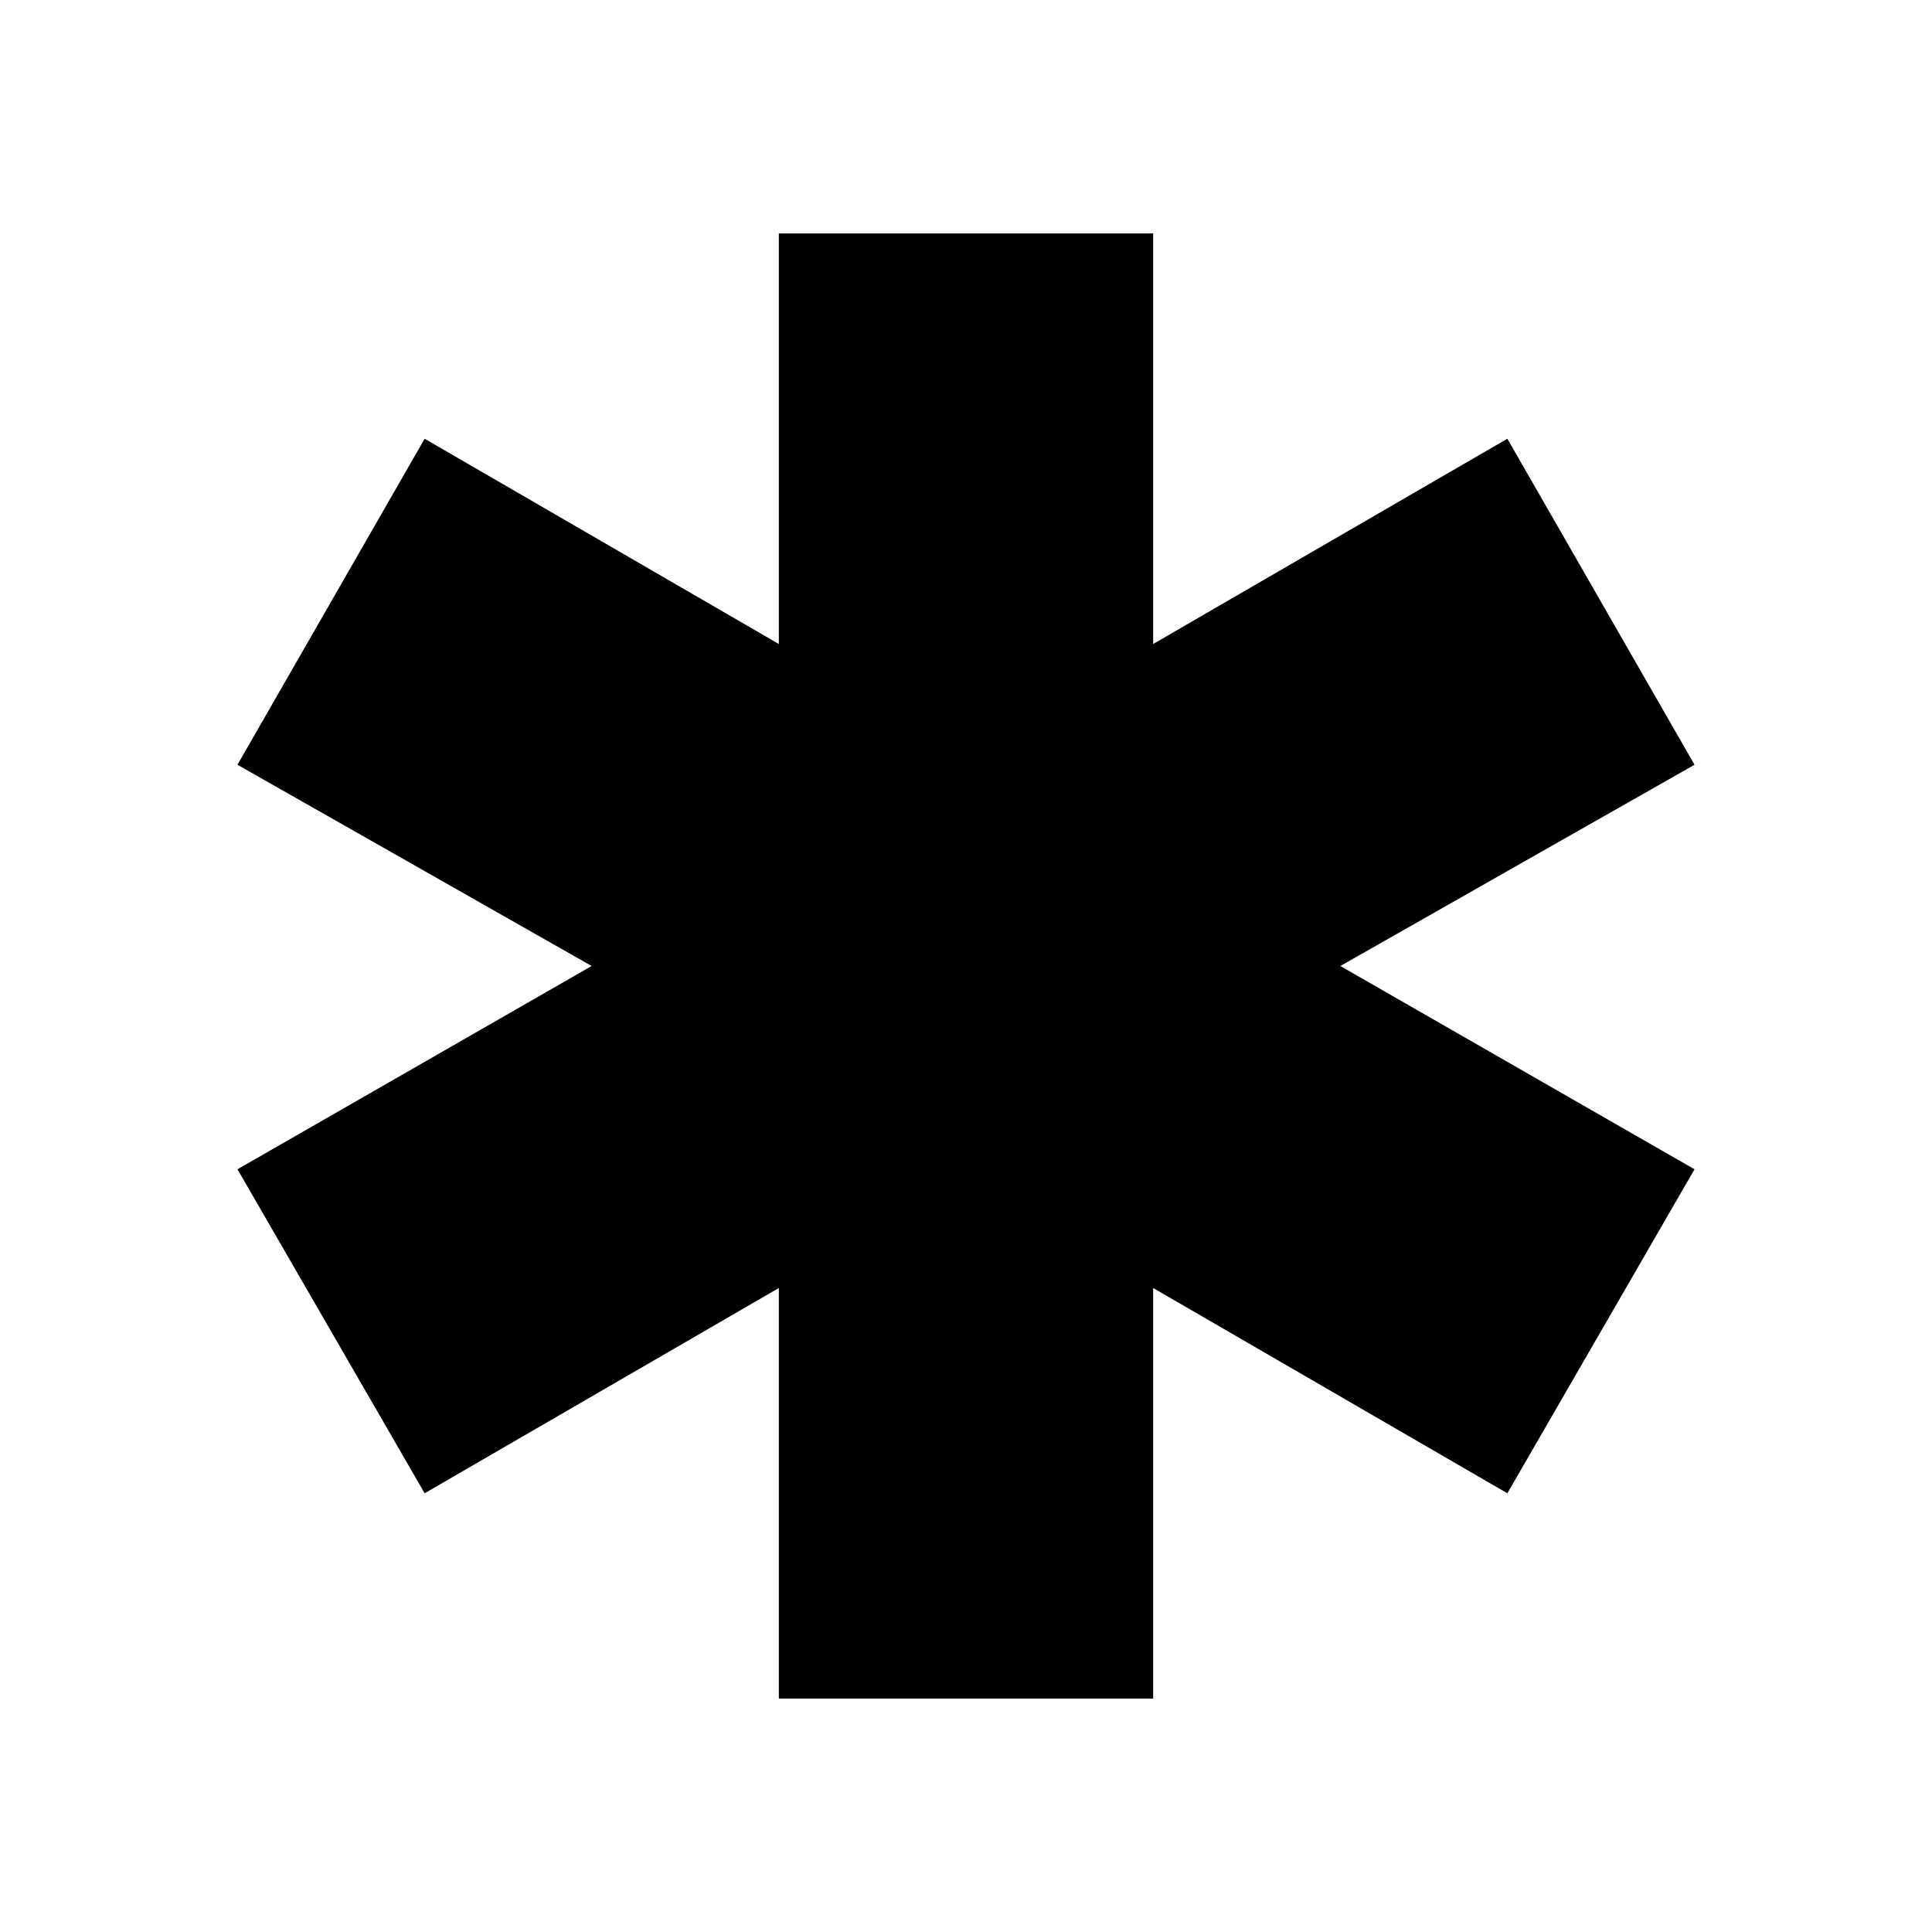 <svg xmlns="http://www.w3.org/2000/svg" height="20" viewBox="0 -960 960 960" width="20"><path d="M387-116v-204L211-218l-93-161 176-101-176-100 93-162 176 102v-204h186v204l176-102 93 162-176 100 176 101-93 161-176-102v204H387Z"/></svg>